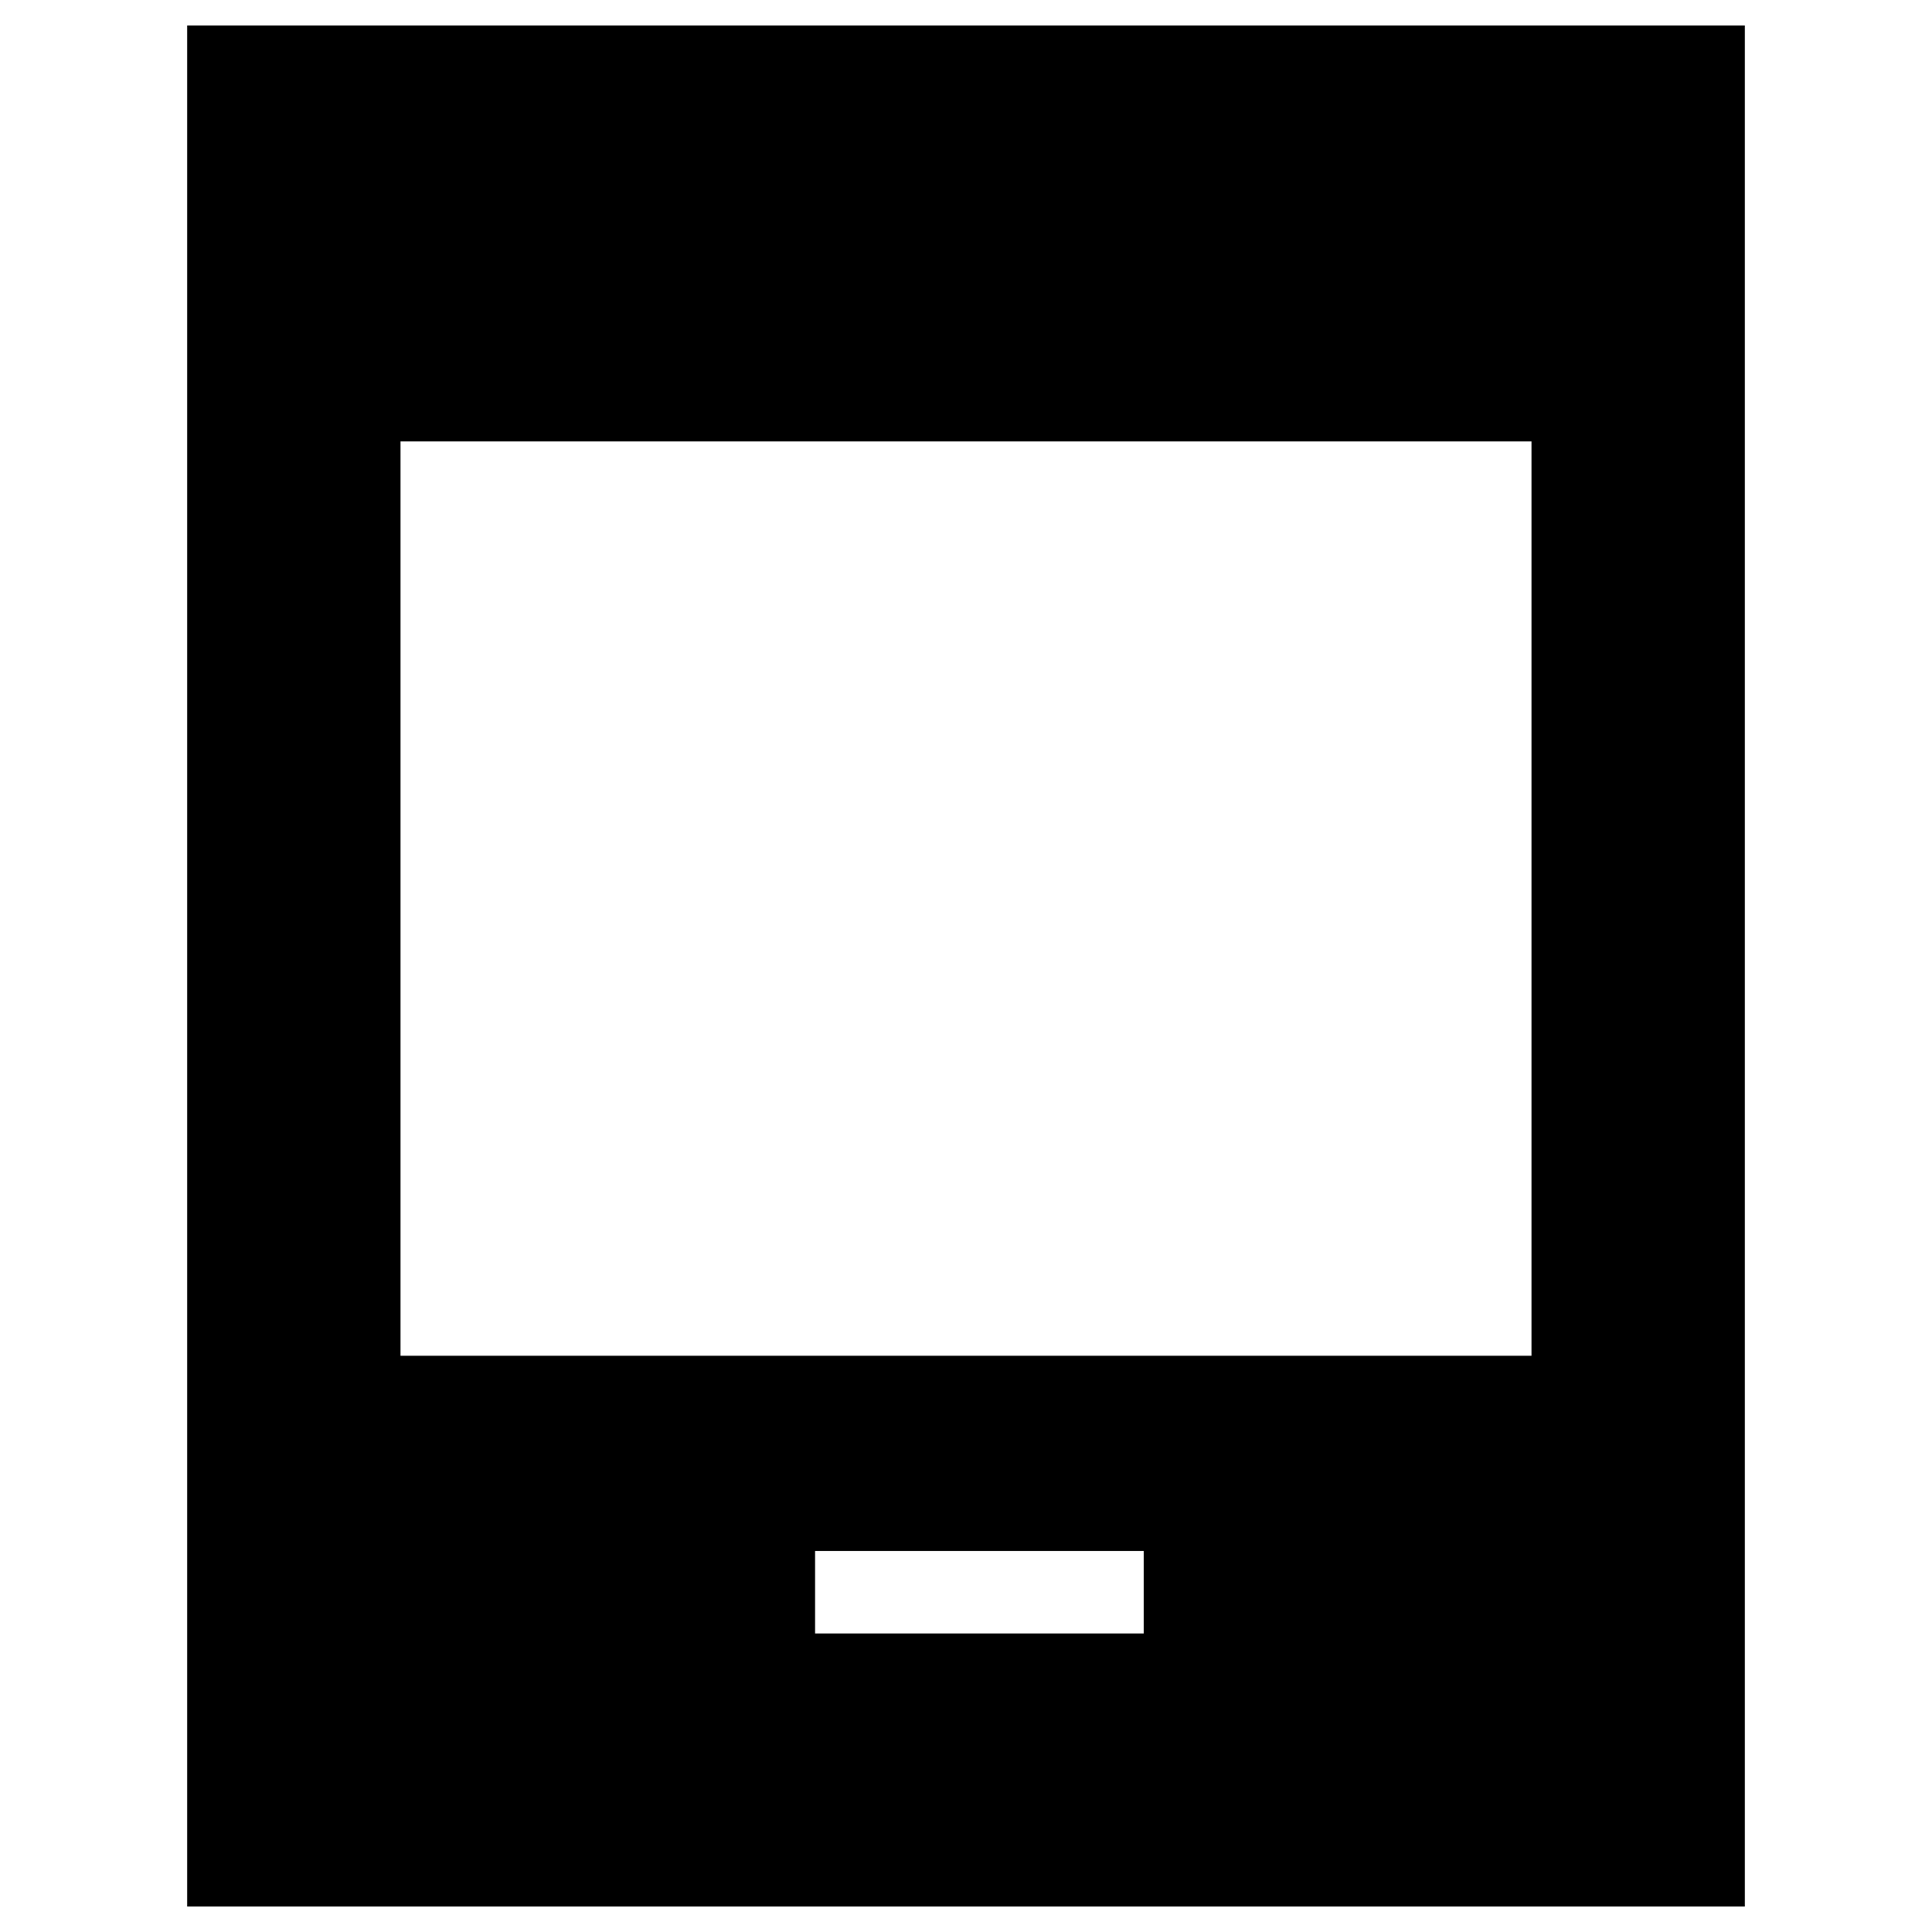 <svg xmlns="http://www.w3.org/2000/svg" height="40" viewBox="0 -960 960 960" width="40"><path d="M93-12.67v-934.66h774v934.66H93Zm312-135.66h163.33v-41H405v41Zm-206-138h562v-454.34H199v454.34Z"/></svg>